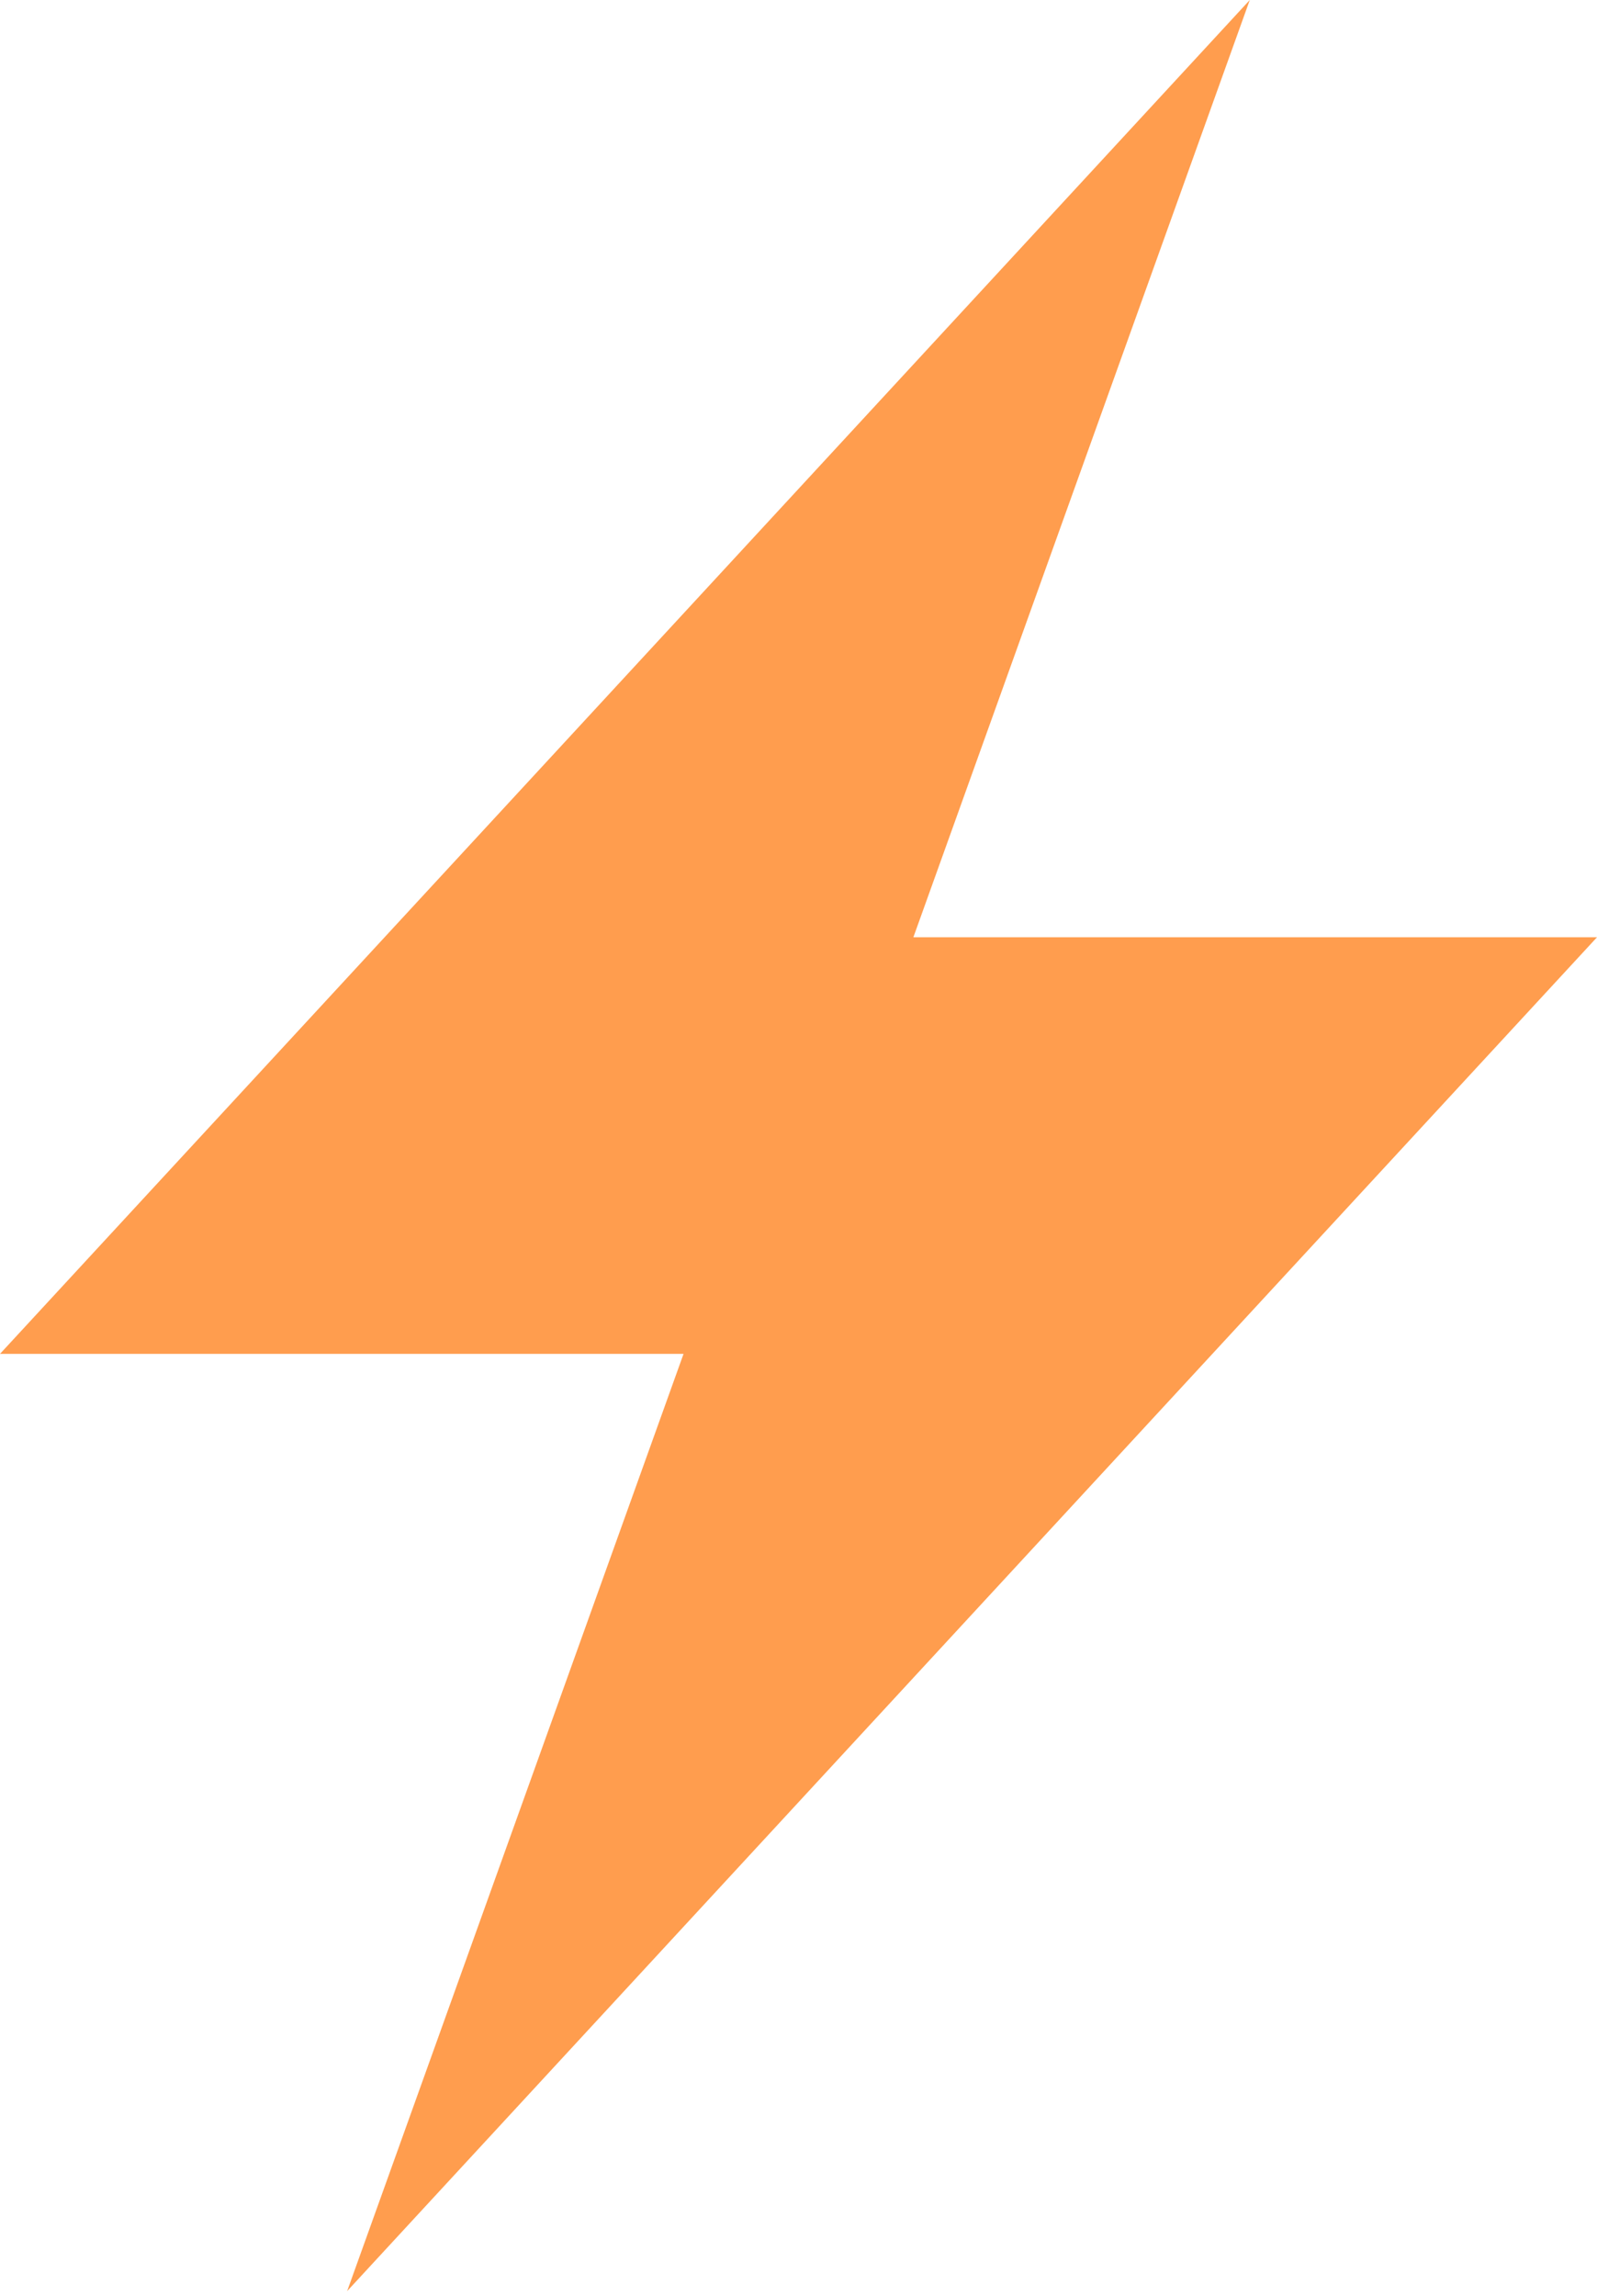 <?xml version="1.0" encoding="UTF-8"?>
<svg width="256px" height="368px" viewBox="0 0 256 368" version="1.1" xmlns="http://www.w3.org/2000/svg" preserveAspectRatio="xMidYMid">
    <title>StackBlitz</title>
    <g>
        <polygon fill="rgb(255,157,78)" points="109.586 217.013 0 217.013 200.34 2.84217094e-14 146.414 150.233 256 150.233 55.645 367.246 109.572 217.013"></polygon>
    </g>
</svg>
